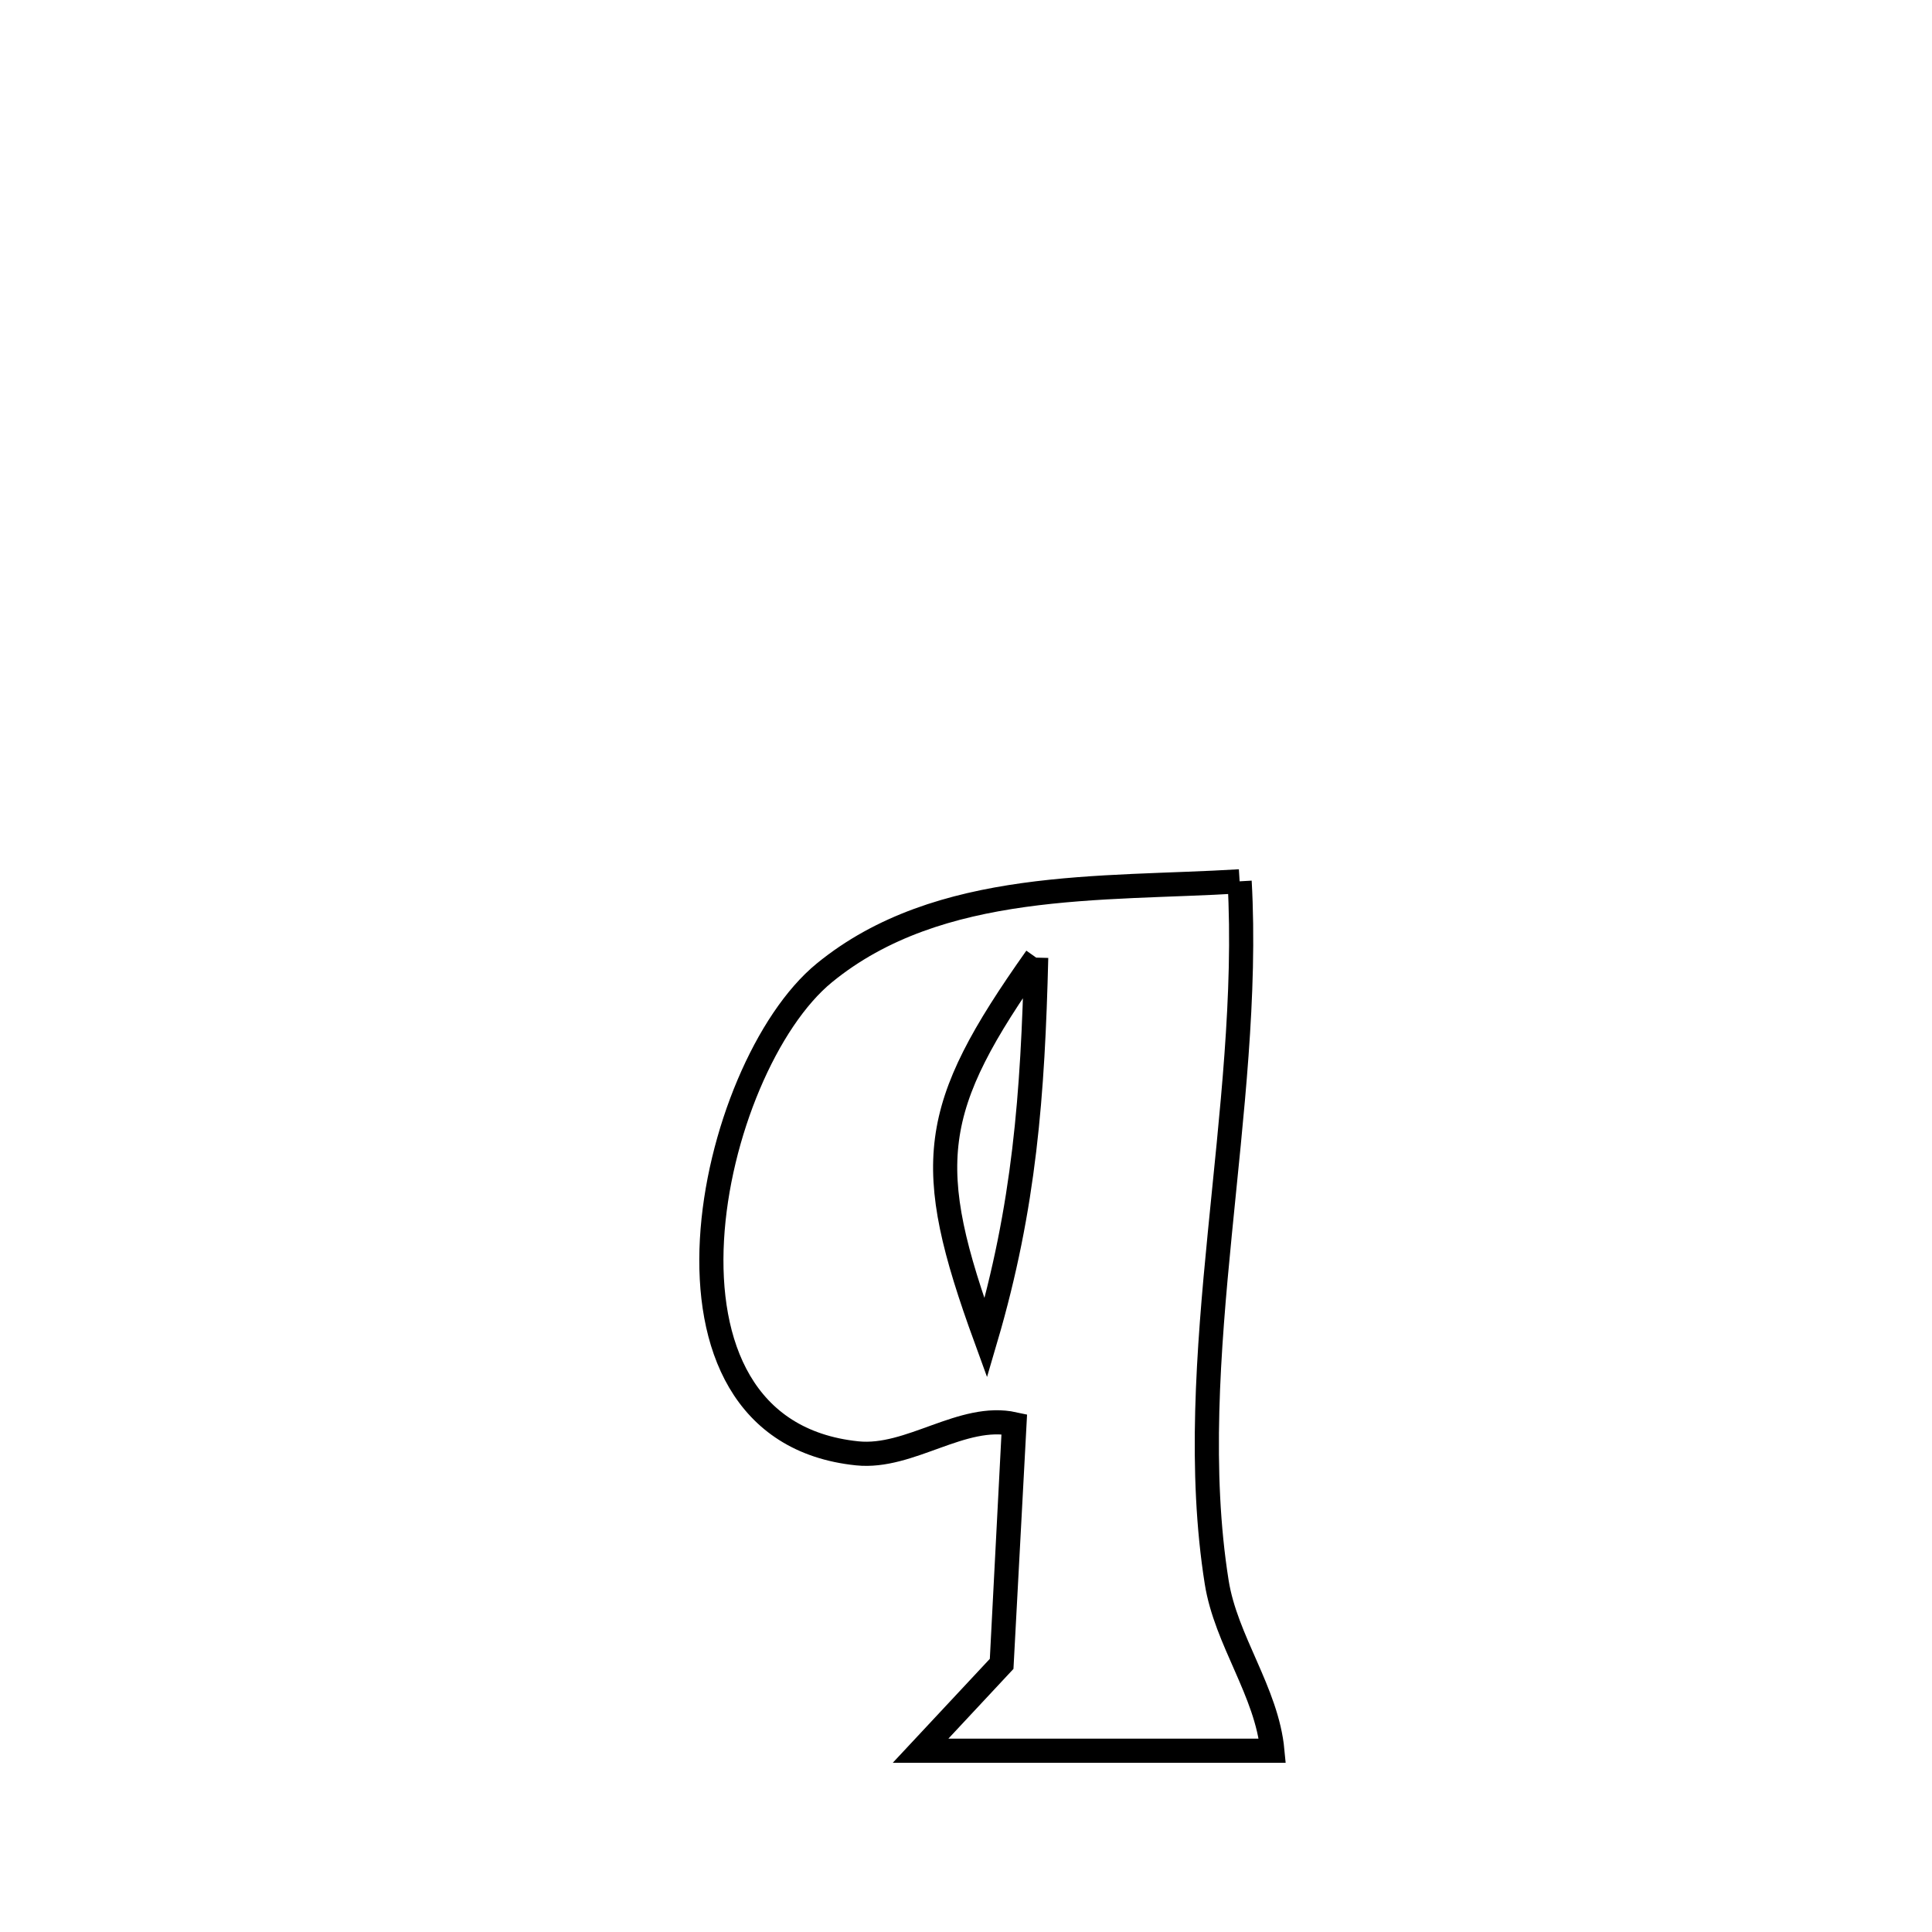 <svg xmlns="http://www.w3.org/2000/svg" viewBox="0.0 0.0 24.0 24.0" height="200px" width="200px"><path fill="none" stroke="black" stroke-width=".3" stroke-opacity="1.0"  filling="0" d="M15.399 10.948 L15.399 10.948 C15.478 12.353 15.298 13.843 15.153 15.324 C15.007 16.805 14.896 18.279 15.114 19.653 C15.229 20.379 15.737 21.016 15.806 21.748 L15.806 21.748 C14.349 21.748 12.892 21.748 11.436 21.748 L11.436 21.748 C11.772 21.389 12.107 21.029 12.443 20.669 L12.443 20.669 C12.445 20.635 12.596 17.702 12.597 17.691 L12.597 17.691 C11.952 17.55 11.306 18.122 10.649 18.054 C7.816 17.762 8.805 13.259 10.241 12.085 C11.667 10.919 13.694 11.053 15.399 10.948 L15.399 10.948"></path>
<path fill="none" stroke="black" stroke-width=".3" stroke-opacity="1.0"  filling="0" d="M12.872 11.896 L12.872 11.896 C11.54 13.779 11.457 14.459 12.246 16.625 L12.246 16.625 C12.727 14.987 12.83 13.599 12.872 11.896 L12.872 11.896"></path></svg>